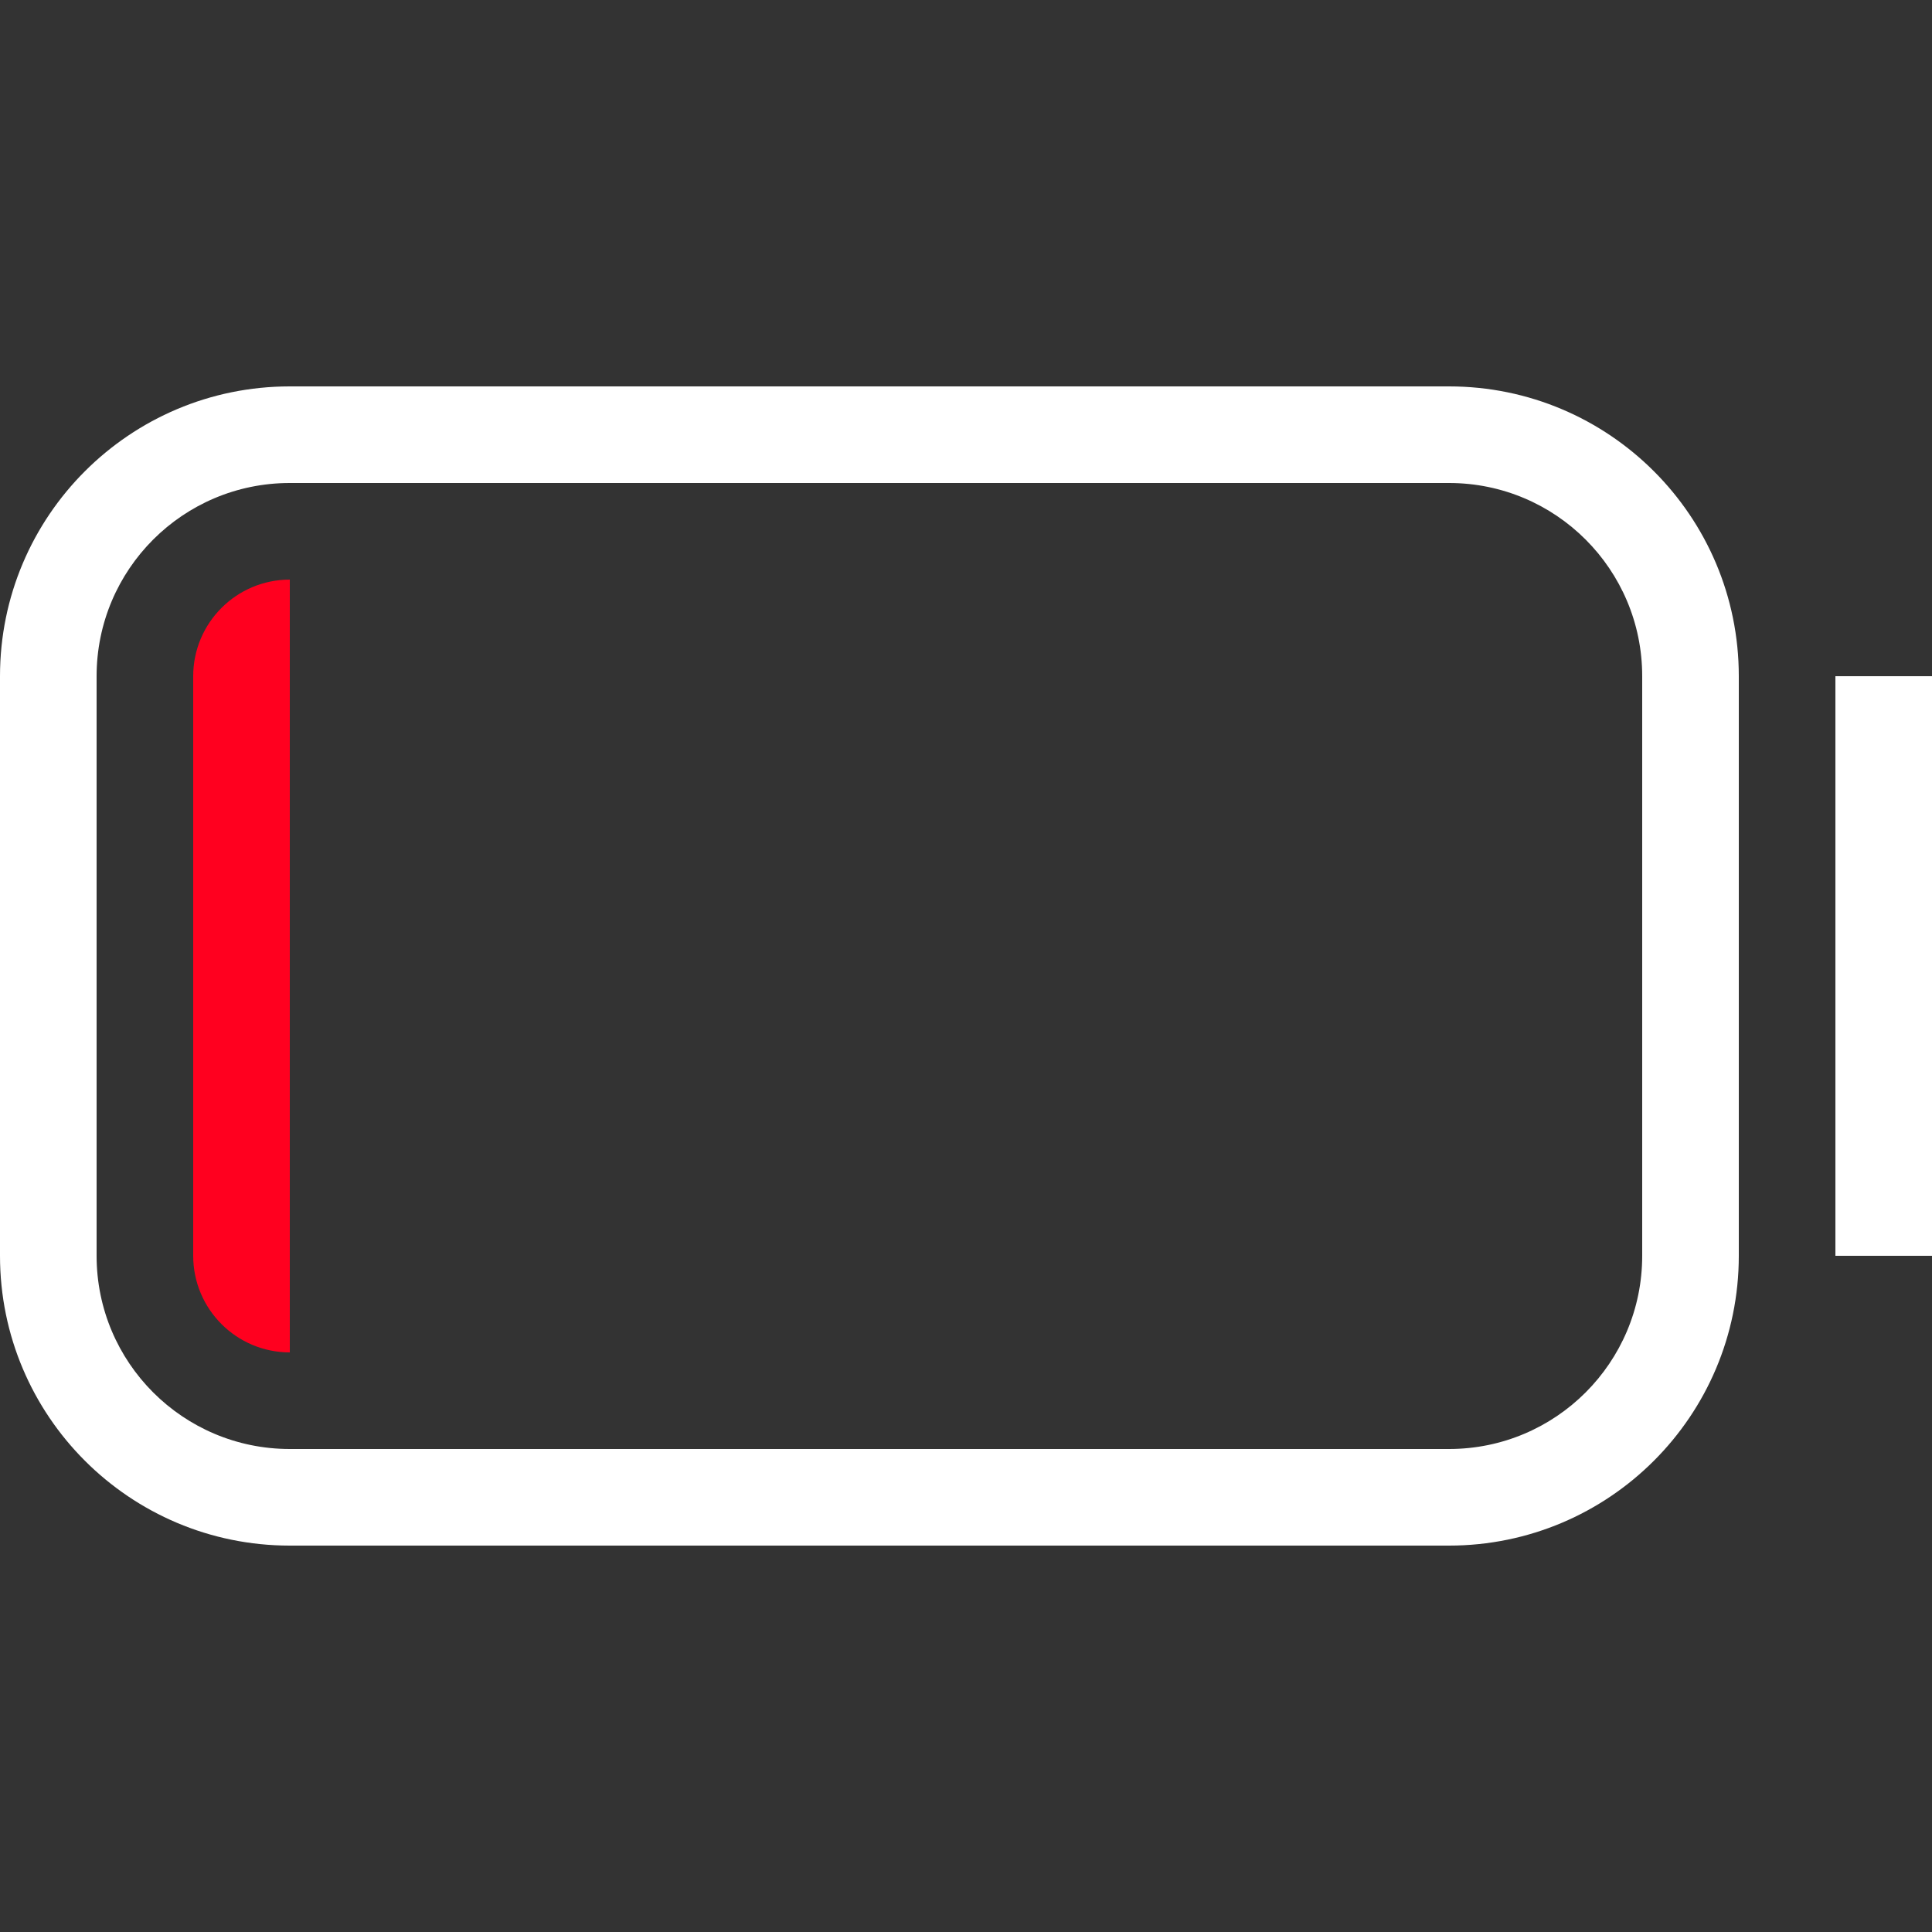 <svg xmlns="http://www.w3.org/2000/svg" width="20" height="20" viewBox="0 0 20 20">
  <rect x="0" y="0" width="20" height="20" fill="#333333" stroke="none"/>
  <g fill="none" fill-rule="evenodd" transform="translate(0 4)">
    <path fill="#FF001F" d="M1,-3.41060513e-13 L1,-3.41060513e-13 L1,-3.41060513e-13 L1,8 C0.448,8 6.76353751e-17,7.552 0,7 L0,1 C-6.76353751e-17,0.448 0.448,-3.4095906e-13 1,-3.41060513e-13 Z" transform="translate(2 2)"/>
    <path fill="#FFF" d="M15,-4.61852778e-14 C16.657,-4.61852778e-14 18,1.343 18,3 L18,9 C18,10.657 16.657,12 15,12 L3,12 C1.343,12 0,10.657 0,9 L0,3 C0,1.343 1.343,-4.61852778e-14 3,-4.61852778e-14 L15,-4.61852778e-14 Z M15,1 L3,1 C1.895,1 1,1.895 1,3 L1,9 C1,10.105 1.895,11 3,11 L15,11 C16.105,11 17,10.105 17,9 L17,3 C17,1.895 16.105,1 15,1 Z M20,3 L20,9 L19,9 L19,3 L20,3 Z"/>
  </g>
</svg>
